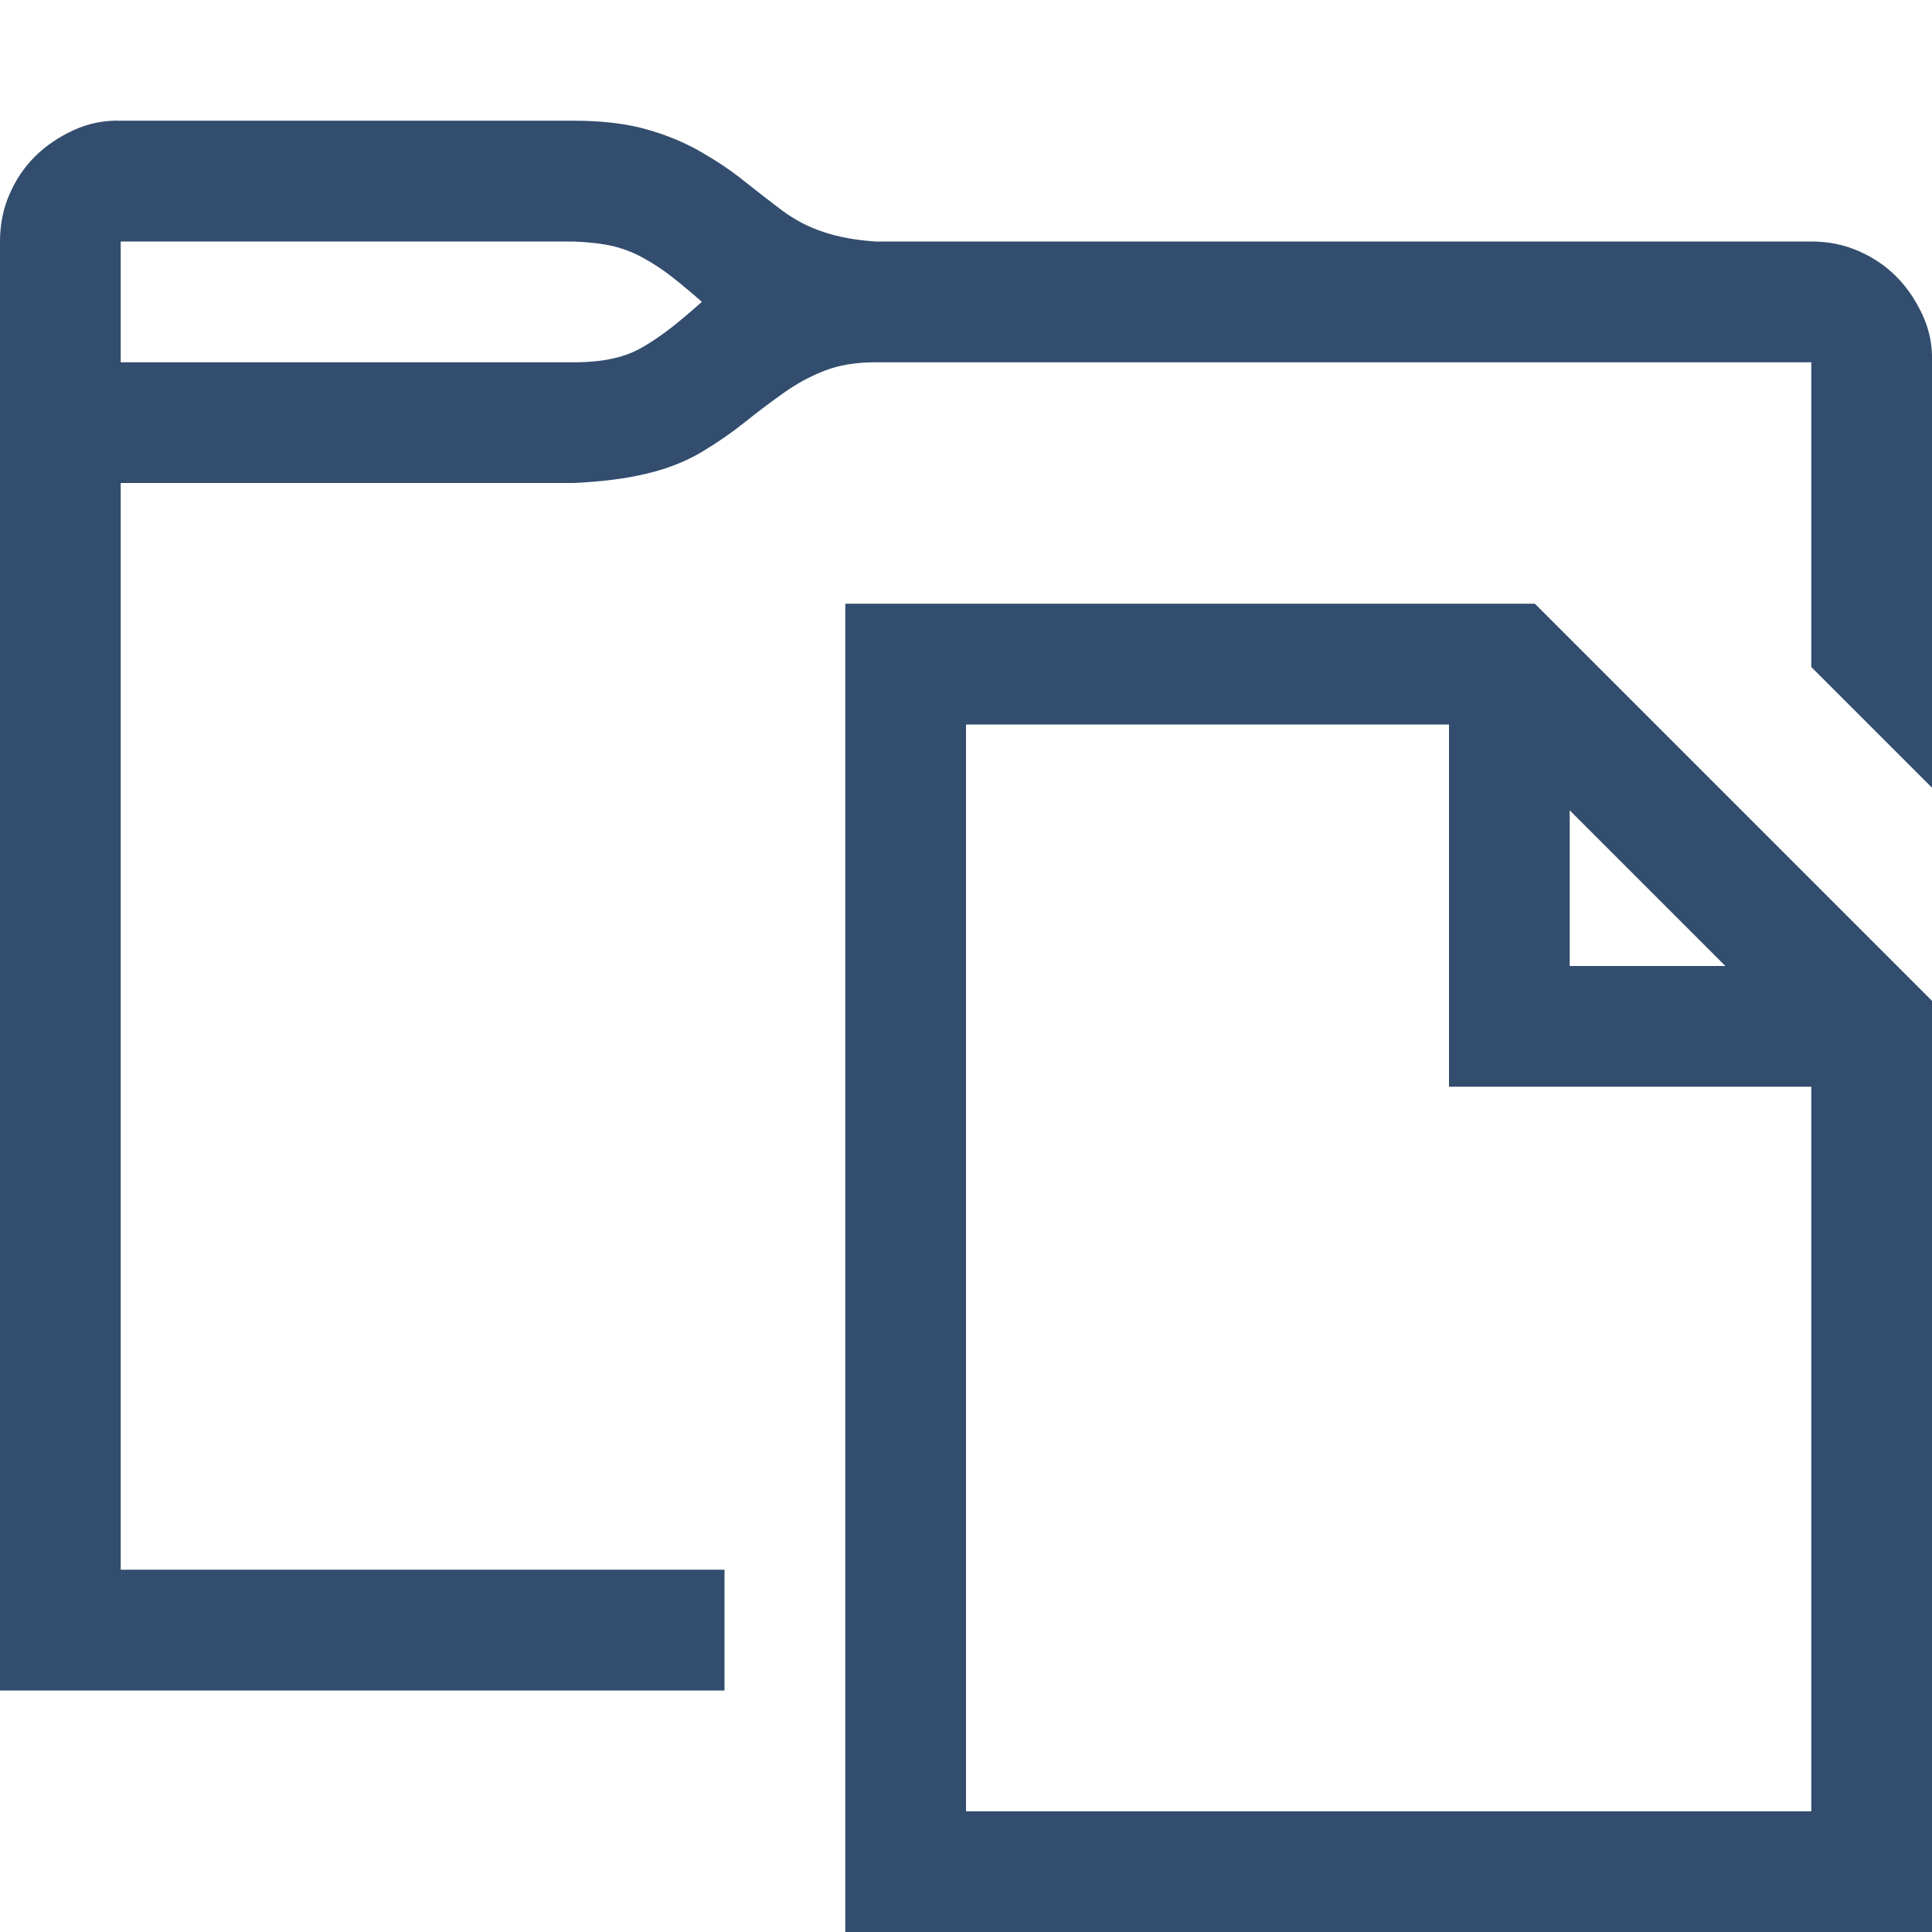 <svg width="21" height="21" viewBox="0 0 21 21" fill="none" xmlns="http://www.w3.org/2000/svg">
<g clip-path="url(#clip0)">
<path d="M16.683 6.562L21 10.879V21H9.188V6.562H16.683ZM17.062 10.5H18.754L17.062 8.808V10.5ZM19.688 19.688V11.812H15.75V7.875H10.5V19.688H19.688ZM6.234 1.312C6.542 1.312 6.805 1.343 7.024 1.405C7.243 1.466 7.441 1.548 7.619 1.651C7.796 1.753 7.954 1.859 8.09 1.969C8.227 2.078 8.364 2.184 8.5 2.287C8.637 2.389 8.788 2.468 8.952 2.522C9.116 2.577 9.304 2.611 9.516 2.625H19.688C19.872 2.625 20.043 2.659 20.2 2.728C20.357 2.796 20.494 2.888 20.61 3.004C20.727 3.121 20.822 3.261 20.898 3.425C20.973 3.589 21.007 3.76 21 3.938V8.562L19.688 7.25V3.938H9.516C9.304 3.938 9.119 3.968 8.962 4.03C8.805 4.091 8.654 4.173 8.511 4.276C8.367 4.378 8.227 4.484 8.09 4.594C7.954 4.703 7.8 4.809 7.629 4.912C7.458 5.014 7.26 5.093 7.034 5.147C6.809 5.202 6.542 5.236 6.234 5.25H1.312V17.062H7.875V18.375H0V2.625C0 2.44 0.034 2.27 0.103 2.112C0.171 1.955 0.263 1.818 0.379 1.702C0.496 1.586 0.636 1.49 0.8 1.415C0.964 1.34 1.135 1.306 1.312 1.312H6.234ZM6.234 3.938C6.398 3.938 6.542 3.924 6.665 3.896C6.788 3.869 6.901 3.825 7.003 3.763C7.106 3.702 7.205 3.633 7.301 3.558C7.396 3.483 7.506 3.391 7.629 3.281C7.513 3.179 7.407 3.09 7.311 3.015C7.215 2.939 7.113 2.871 7.003 2.81C6.894 2.748 6.781 2.704 6.665 2.676C6.549 2.649 6.405 2.632 6.234 2.625H1.312V3.938H6.234Z" fill="#334D6E"/>
</g>
<defs>
<clipPath id="clip0">
<rect width="21" height="21" fill="white"/>
</clipPath>
</defs>
</svg>
